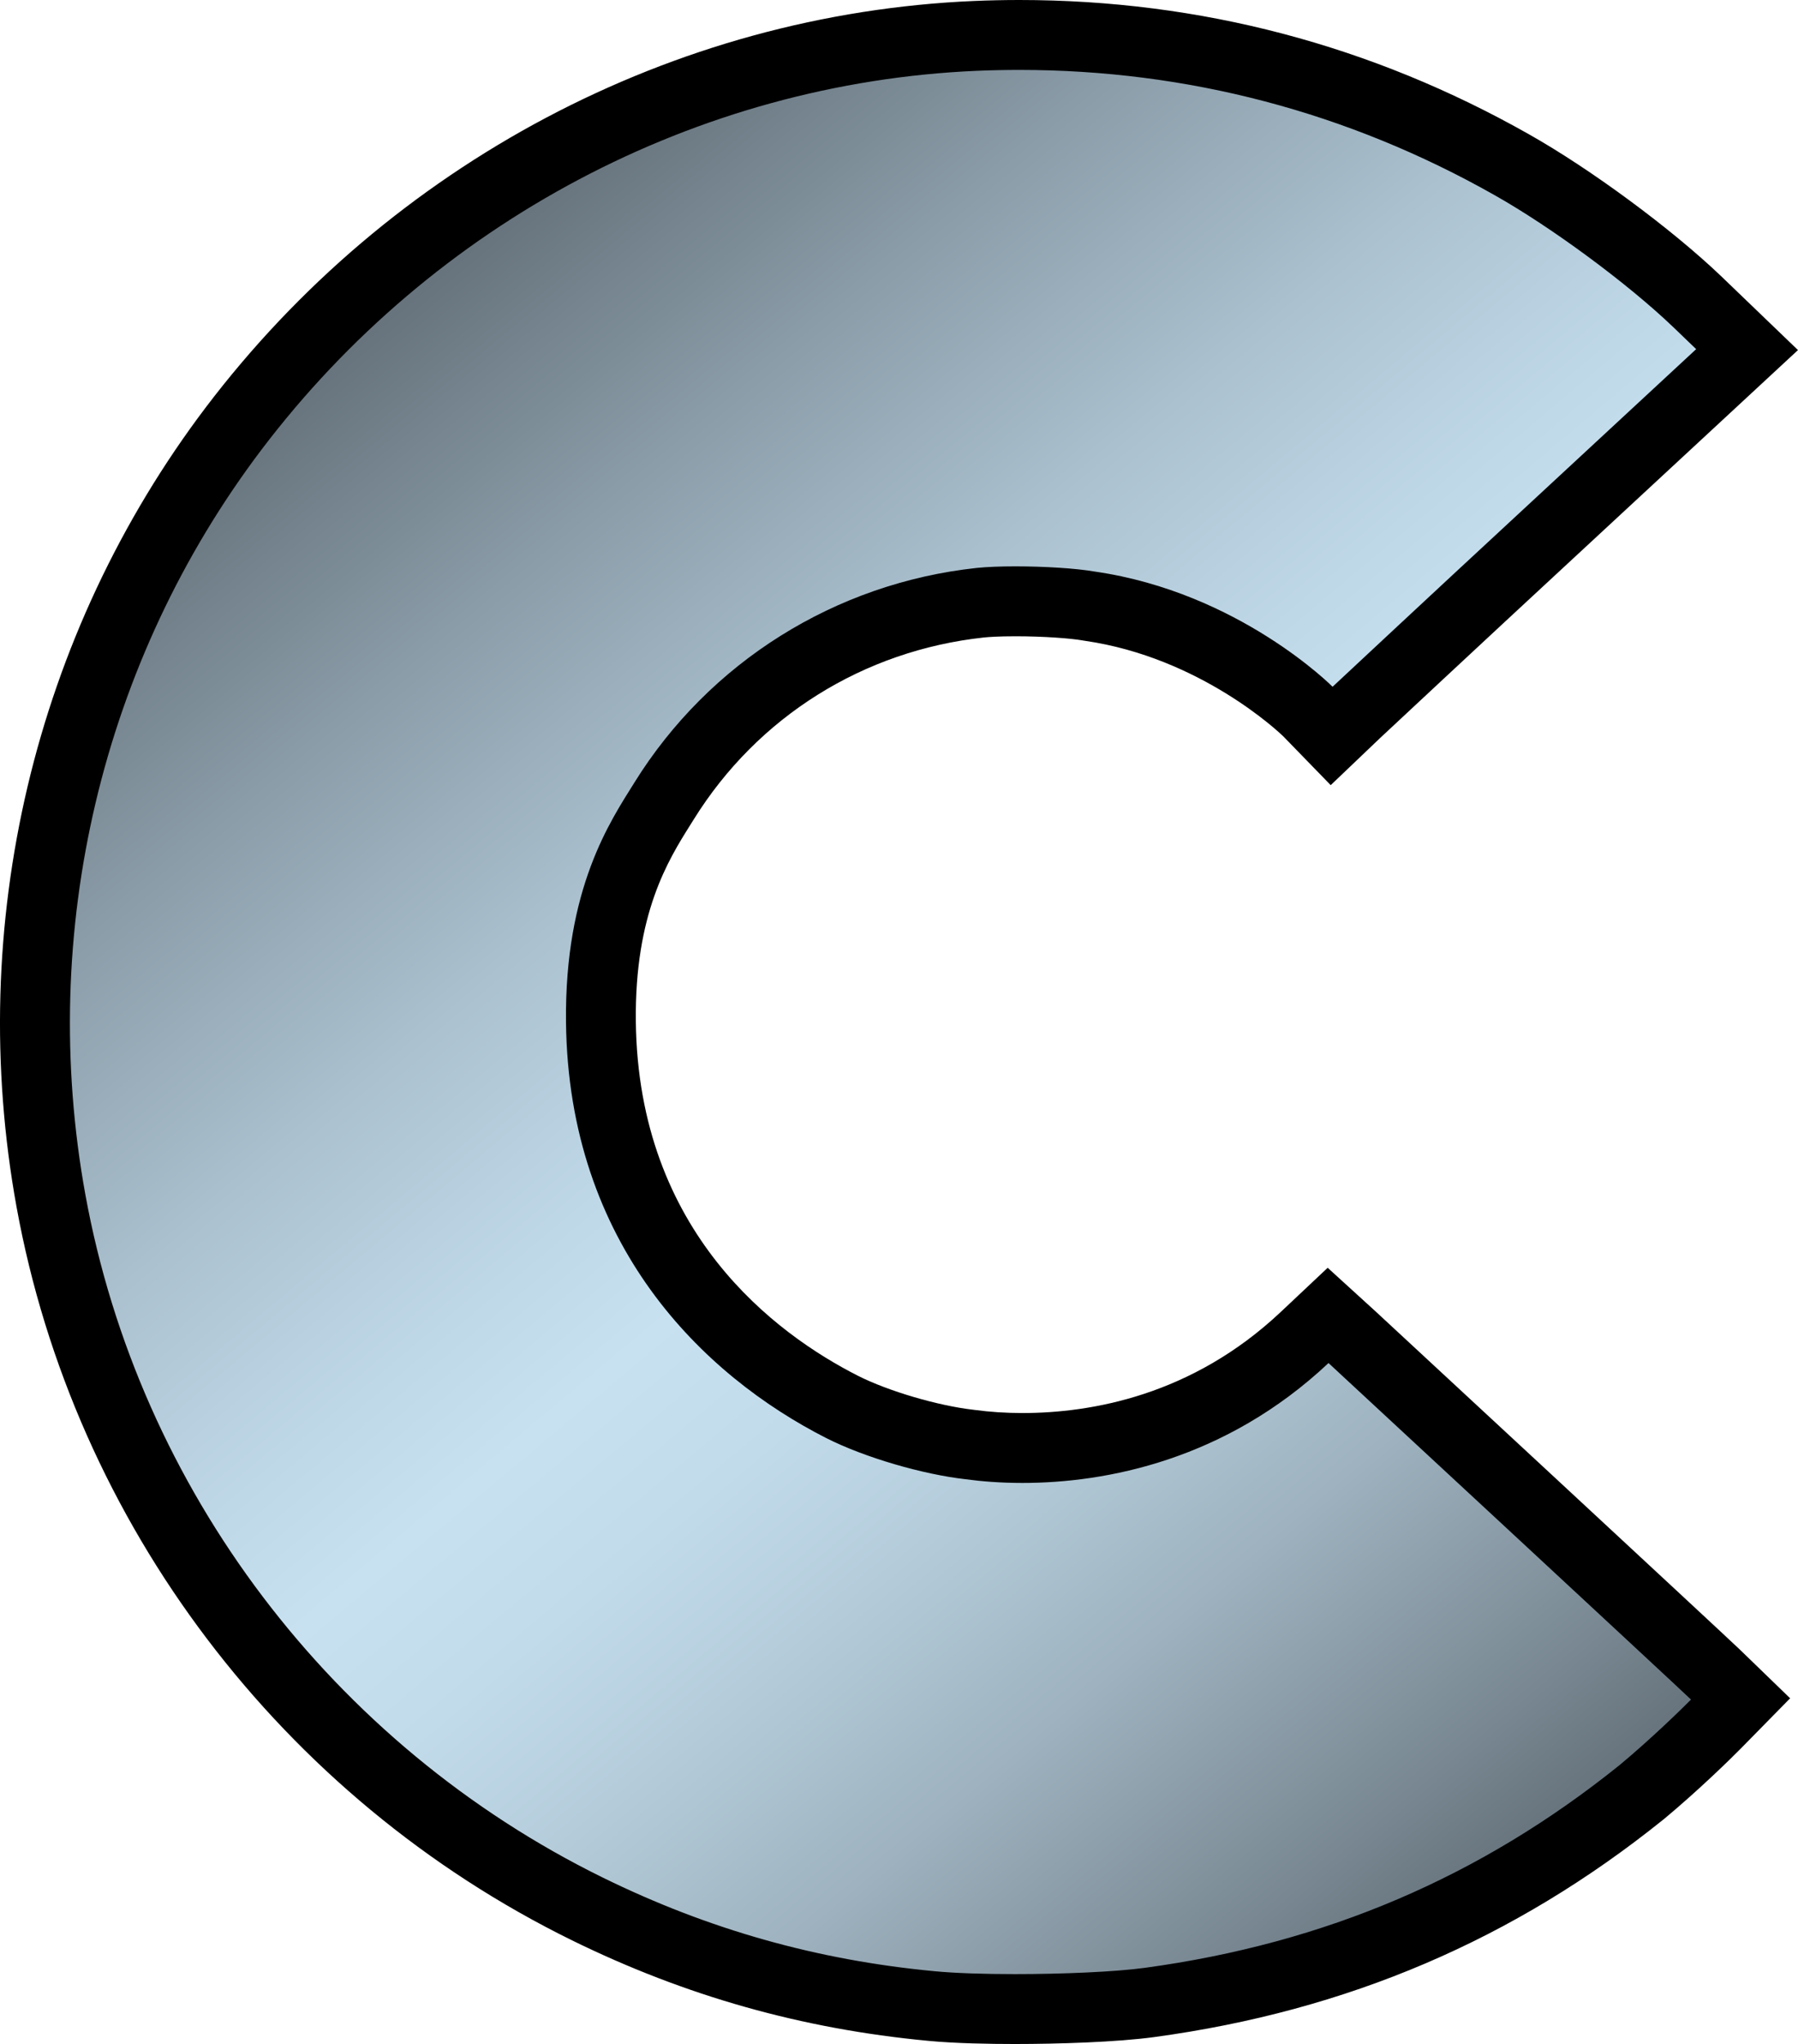<?xml version="1.0" encoding="UTF-8"?>
<svg id="Layer_2" data-name="Layer 2" xmlns="http://www.w3.org/2000/svg" xmlns:xlink="http://www.w3.org/1999/xlink" viewBox="0 0 720.29 818.54">
  <defs>
    <style>
      .cls-1 {
        fill: url(#linear-gradient);
      }

      .cls-1, .cls-2 {
        stroke-width: 0px;
      }
    </style>
    <linearGradient id="linear-gradient" x1="663.92" y1="712.43" x2="155.55" y2="106.57" gradientUnits="userSpaceOnUse">
      <stop offset="0" stop-color="#626e77"/>
      <stop offset=".1" stop-color="#7f8f9a"/>
      <stop offset=".22" stop-color="#9eb2bf"/>
      <stop offset=".33" stop-color="#b4ccda"/>
      <stop offset=".42" stop-color="#c2dbeb"/>
      <stop offset=".5" stop-color="#c7e1f1"/>
      <stop offset=".57" stop-color="#bfd8e8"/>
      <stop offset=".69" stop-color="#abc1cf"/>
      <stop offset=".84" stop-color="#8a9ca8"/>
      <stop offset="1" stop-color="#626e77"/>
    </linearGradient>
  </defs>
  <g id="Layer_1-2" data-name="Layer 1">
    <g>
      <path class="cls-1" d="M406.51,804.54c-13.4,0-25.26-.43-33.41-1.21-48.74-4.59-93.8-17.3-137.75-38.85-112.32-55.17-192.67-161.2-214.95-283.64C.63,371.89,27.31,259.16,93.62,171.57c35.06-46.26,80.61-85.01,131.72-112.06,51.14-27.07,108.31-42.68,165.33-45.14,5.89-.25,11.84-.37,17.68-.37,69.96,0,136.32,17.48,197.24,51.94,23.83,13.43,55.05,36.46,74.19,54.74l20.1,19.32-79.02,73.22c-37.04,34.25-77.07,71.64-77.47,72.02l-9.93,9.27-9.57-9.64c-.32-.32-35.2-34.62-87.31-42.13l-.43-.07c-6.38-1.12-18.19-1.88-29.39-1.88-5.59,0-10.58.2-14.05.56-52.63,5.66-98.82,34.59-126.66,79.35l-1.32,2.1c-9.18,14.61-24.53,39.07-24.02,86.32,1,92.05,60.99,136.19,96.66,154.31,13.63,6.89,35.08,13.22,50.98,15.02l.31.04c6.59.9,13.62,1.36,20.87,1.36,30.13,0,74.21-7.67,113.04-44.21l9.44-8.88,9.58,8.72c1.01.92,140.14,129.84,145.53,135.05l10.13,9.81-9.88,10.06c-3.82,3.89-16.59,16.36-29.7,27.25l-.17.14c-57.74,46.42-122.19,73.94-197.03,84.11-14.28,1.94-37.24,2.64-53.97,2.64Z"/>
      <path class="cls-2" d="M408.35,28c67.31,0,131.62,16.9,190.35,50.13,22.93,12.92,53.31,35.39,71.42,52.68l9.37,9.01-68.14,63.14c-37.48,34.66-77.51,72.06-77.51,72.06,0,0-37.5-37.8-95.25-46.13-7.52-1.32-20.4-2.09-31.81-2.09-5.86,0-11.33.2-15.49.63-56.68,6.1-107.17,37.76-137.1,85.88-9.64,15.47-28.03,42.31-27.45,95.97.97,89.22,54.8,141.49,104.32,166.64,15.47,7.82,38.71,14.52,55.74,16.45,6.4.87,14.1,1.49,22.77,1.49,33.54,0,81.37-9.19,122.64-48.02,1.4,1.28,140.42,130.11,145.21,134.76-3.26,3.32-15.84,15.64-28.66,26.29-55.68,44.76-117.91,71.33-190.15,81.15-11.83,1.61-32.79,2.51-52.08,2.51-12.3,0-23.93-.37-32.08-1.15-47.31-4.46-90.61-16.74-132.92-37.48-108.36-53.22-185.87-155.57-207.34-273.57-19.11-105.26,6.55-213.71,70.6-298.32C173.74,89.04,279.28,33.18,391.27,28.36h0c5.72-.24,11.41-.36,17.08-.36M408.35,0c-6.04,0-12.18.13-18.26.39-29.82,1.28-59.6,5.96-88.55,13.91-28.57,7.84-56.41,18.89-82.76,32.84-26.33,13.94-51.23,30.81-74.01,50.13-23.06,19.56-44.02,41.71-62.31,65.84-17.04,22.51-31.77,46.91-43.78,72.53-11.88,25.34-21.18,52.03-27.64,79.35C4.59,342.29.92,370.37.15,398.45c-.78,28.38,1.4,56.94,6.48,84.89,23.07,126.8,106.27,236.59,222.55,293.7,45.51,22.32,92.16,35.47,142.64,40.23,10.95,1.05,24.92,1.27,34.7,1.27,17.18,0,40.88-.73,55.86-2.77,77.43-10.53,144.13-39.01,203.91-87.07l.18-.14.17-.14c13.55-11.26,26.79-24.18,30.74-28.21l19.76-20.12-20.26-19.61c-5.37-5.2-144.83-134.42-145.84-135.34l-19.16-17.45-18.87,17.76c-35.5,33.4-75.85,40.41-103.45,40.41-6.53,0-13.09-.43-18.98-1.23l-.31-.04-.32-.04c-14.23-1.62-34.12-7.47-46.27-13.62-32.8-16.66-88.04-57.29-88.96-141.96-.47-43.14,12.98-64.55,21.88-78.72.46-.73.9-1.44,1.33-2.12,25.56-41.1,67.94-67.64,116.29-72.85,1.77-.18,5.72-.48,12.55-.48,11.49,0,22.26.84,26.96,1.67l.43.08.43.06c46.32,6.68,77.99,36.8,79.42,38.18l19.08,19.63,19.86-18.94c.4-.37,40.41-37.74,77.41-71.96l68.16-63.16,21.76-20.17-21.39-20.56-9.37-9.01-.03-.03-.03-.03c-19.88-18.98-52.27-42.88-77.01-56.82C549.44,18.09,480.76,0,408.35,0h0Z"/>
    </g>
  </g>
</svg>